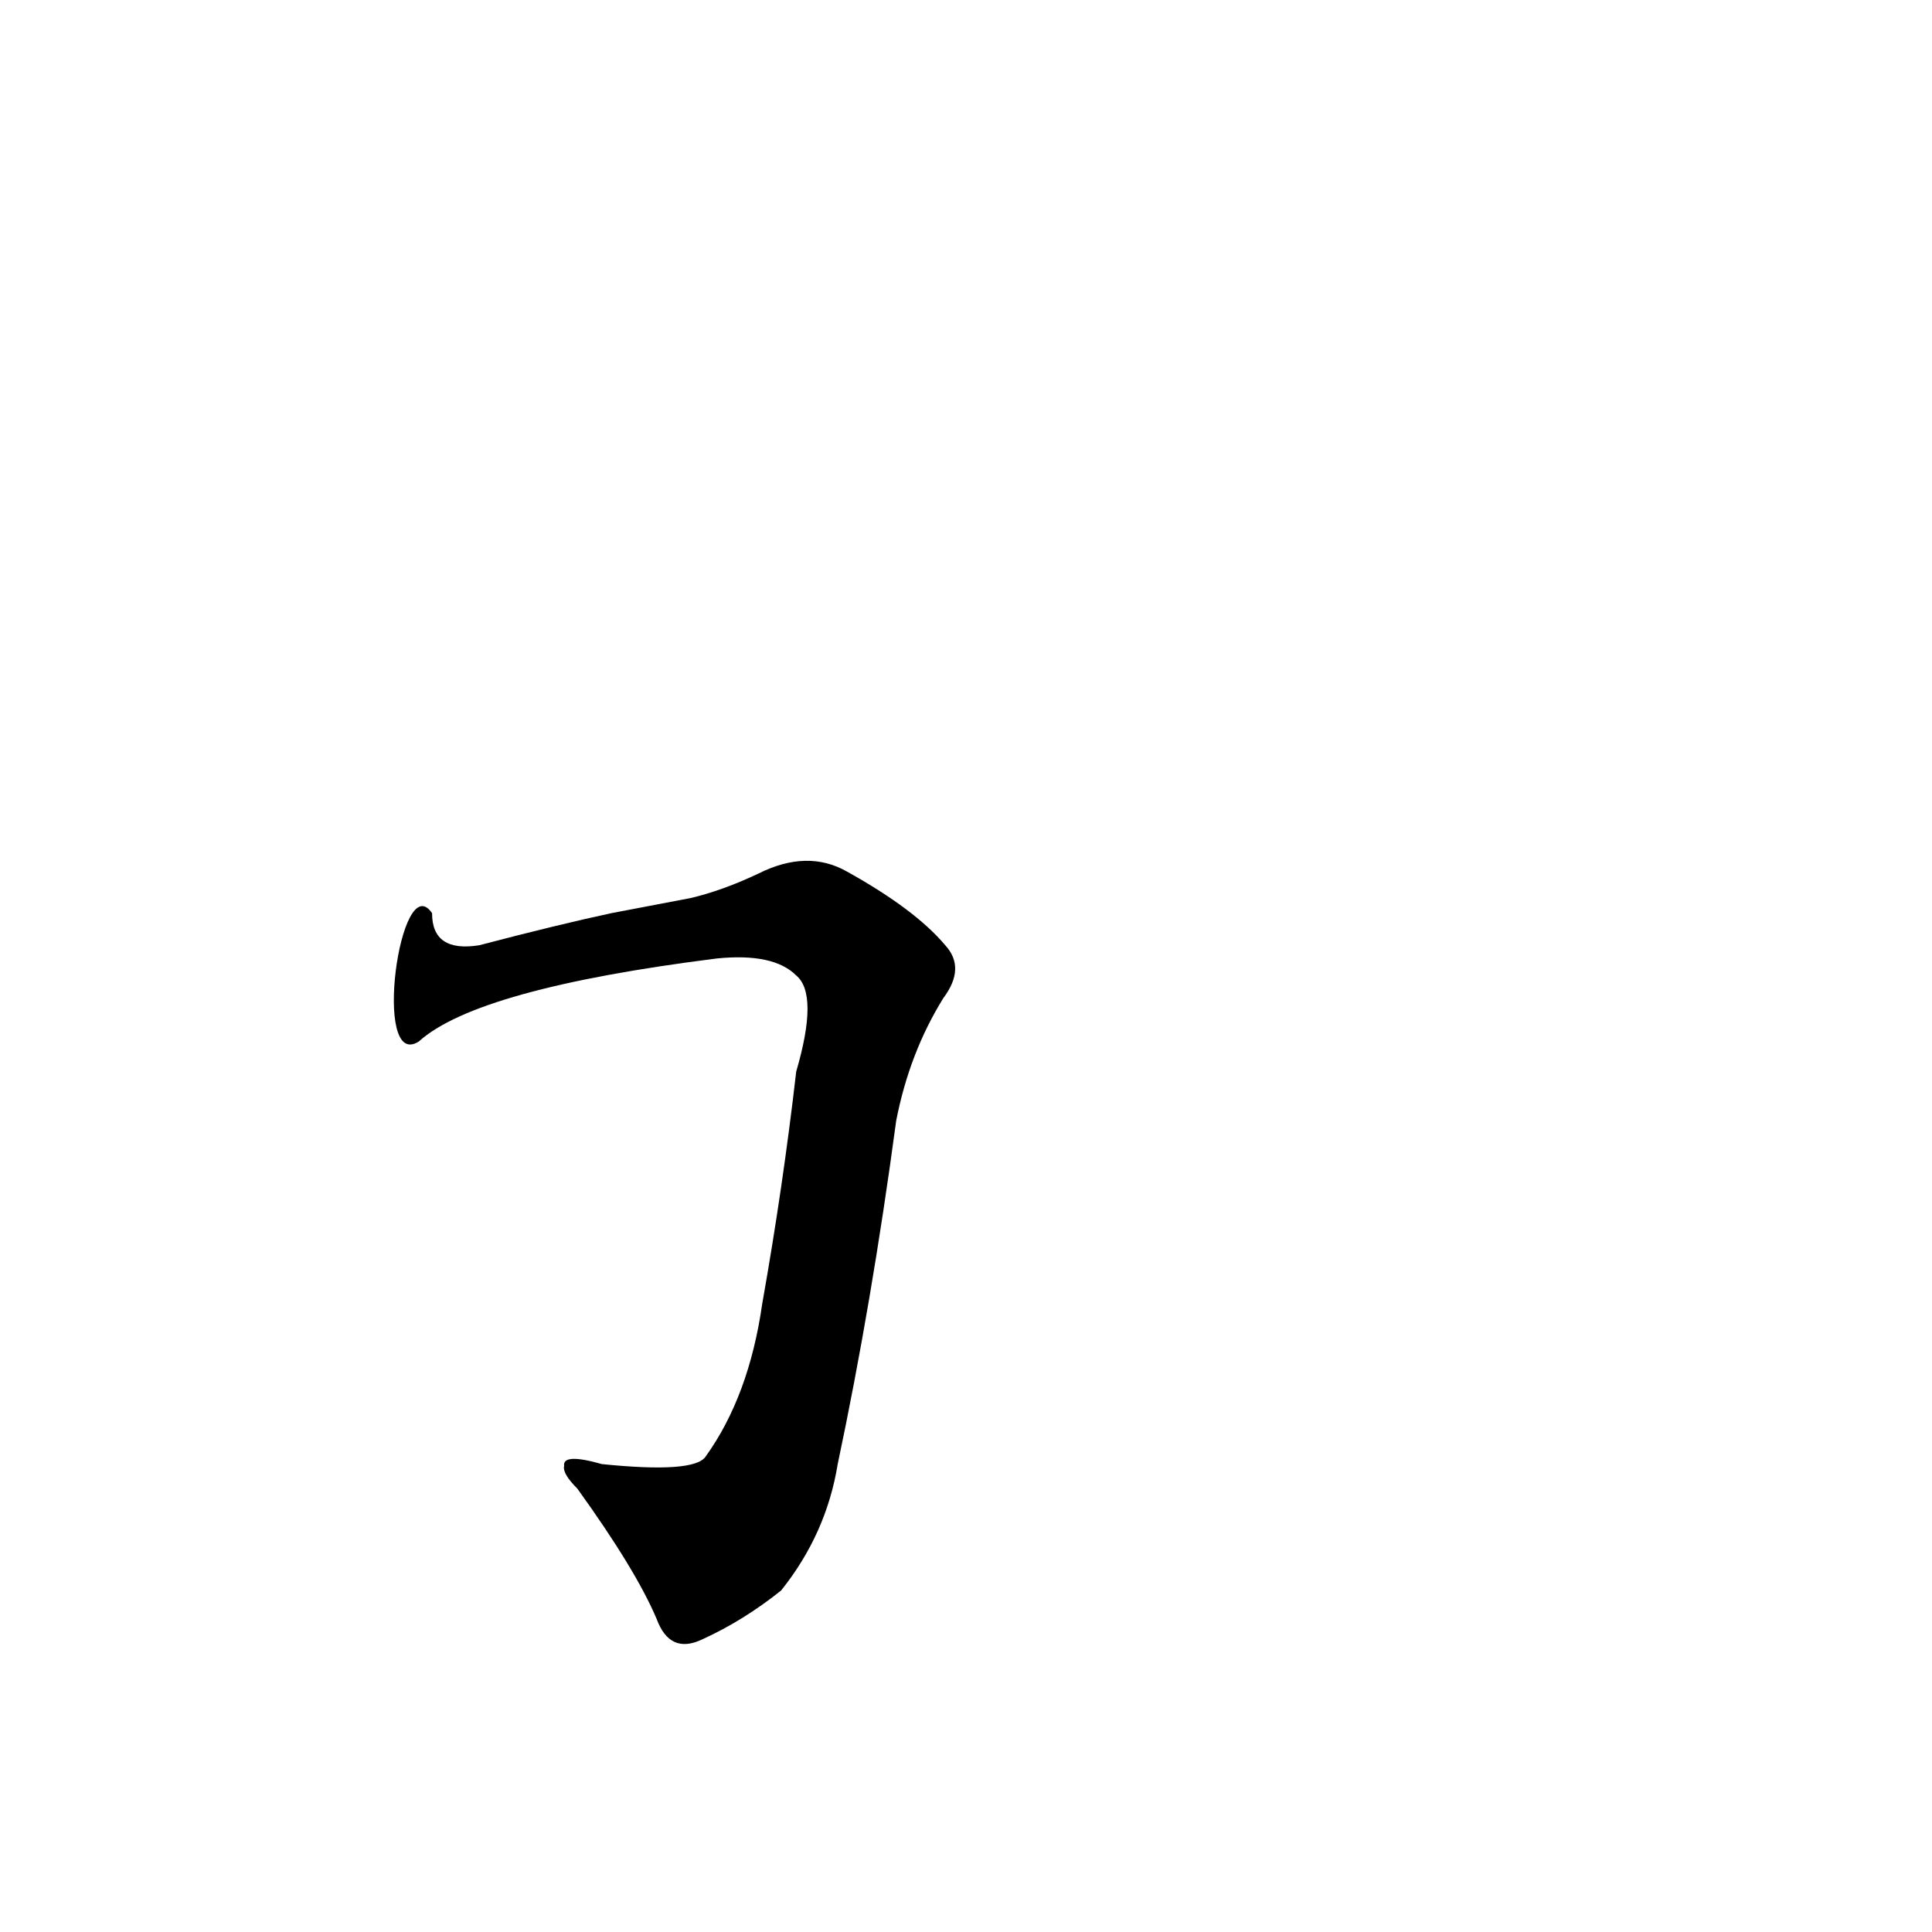 <?xml version='1.0' encoding='utf-8'?>
<svg xmlns="http://www.w3.org/2000/svg" version="1.1" viewBox="0 0 1024 1024"><g transform="scale(1, -1) translate(0, -900)"><path d="M 222 348 Q 253 376 380 392 Q 410 395 422 383 Q 434 373 422 332 Q 415 271 404 209 Q 397 160 374 128 Q 368 119 319 124 Q 298 130 299 123 Q 298 119 306 111 Q 337 68 348 42 Q 355 23 372 31 Q 394 41 414 57 Q 438 87 444 124 Q 462 209 475 306 Q 482 342 500 371 Q 512 387 501 399 Q 485 418 449 438 Q 428 450 402 437 Q 383 428 366 424 L 324 416 Q 296 410 254 399 Q 229 395 229 416 C 212 441 197 332 222 348 Z" fill="black" /></g></svg>
